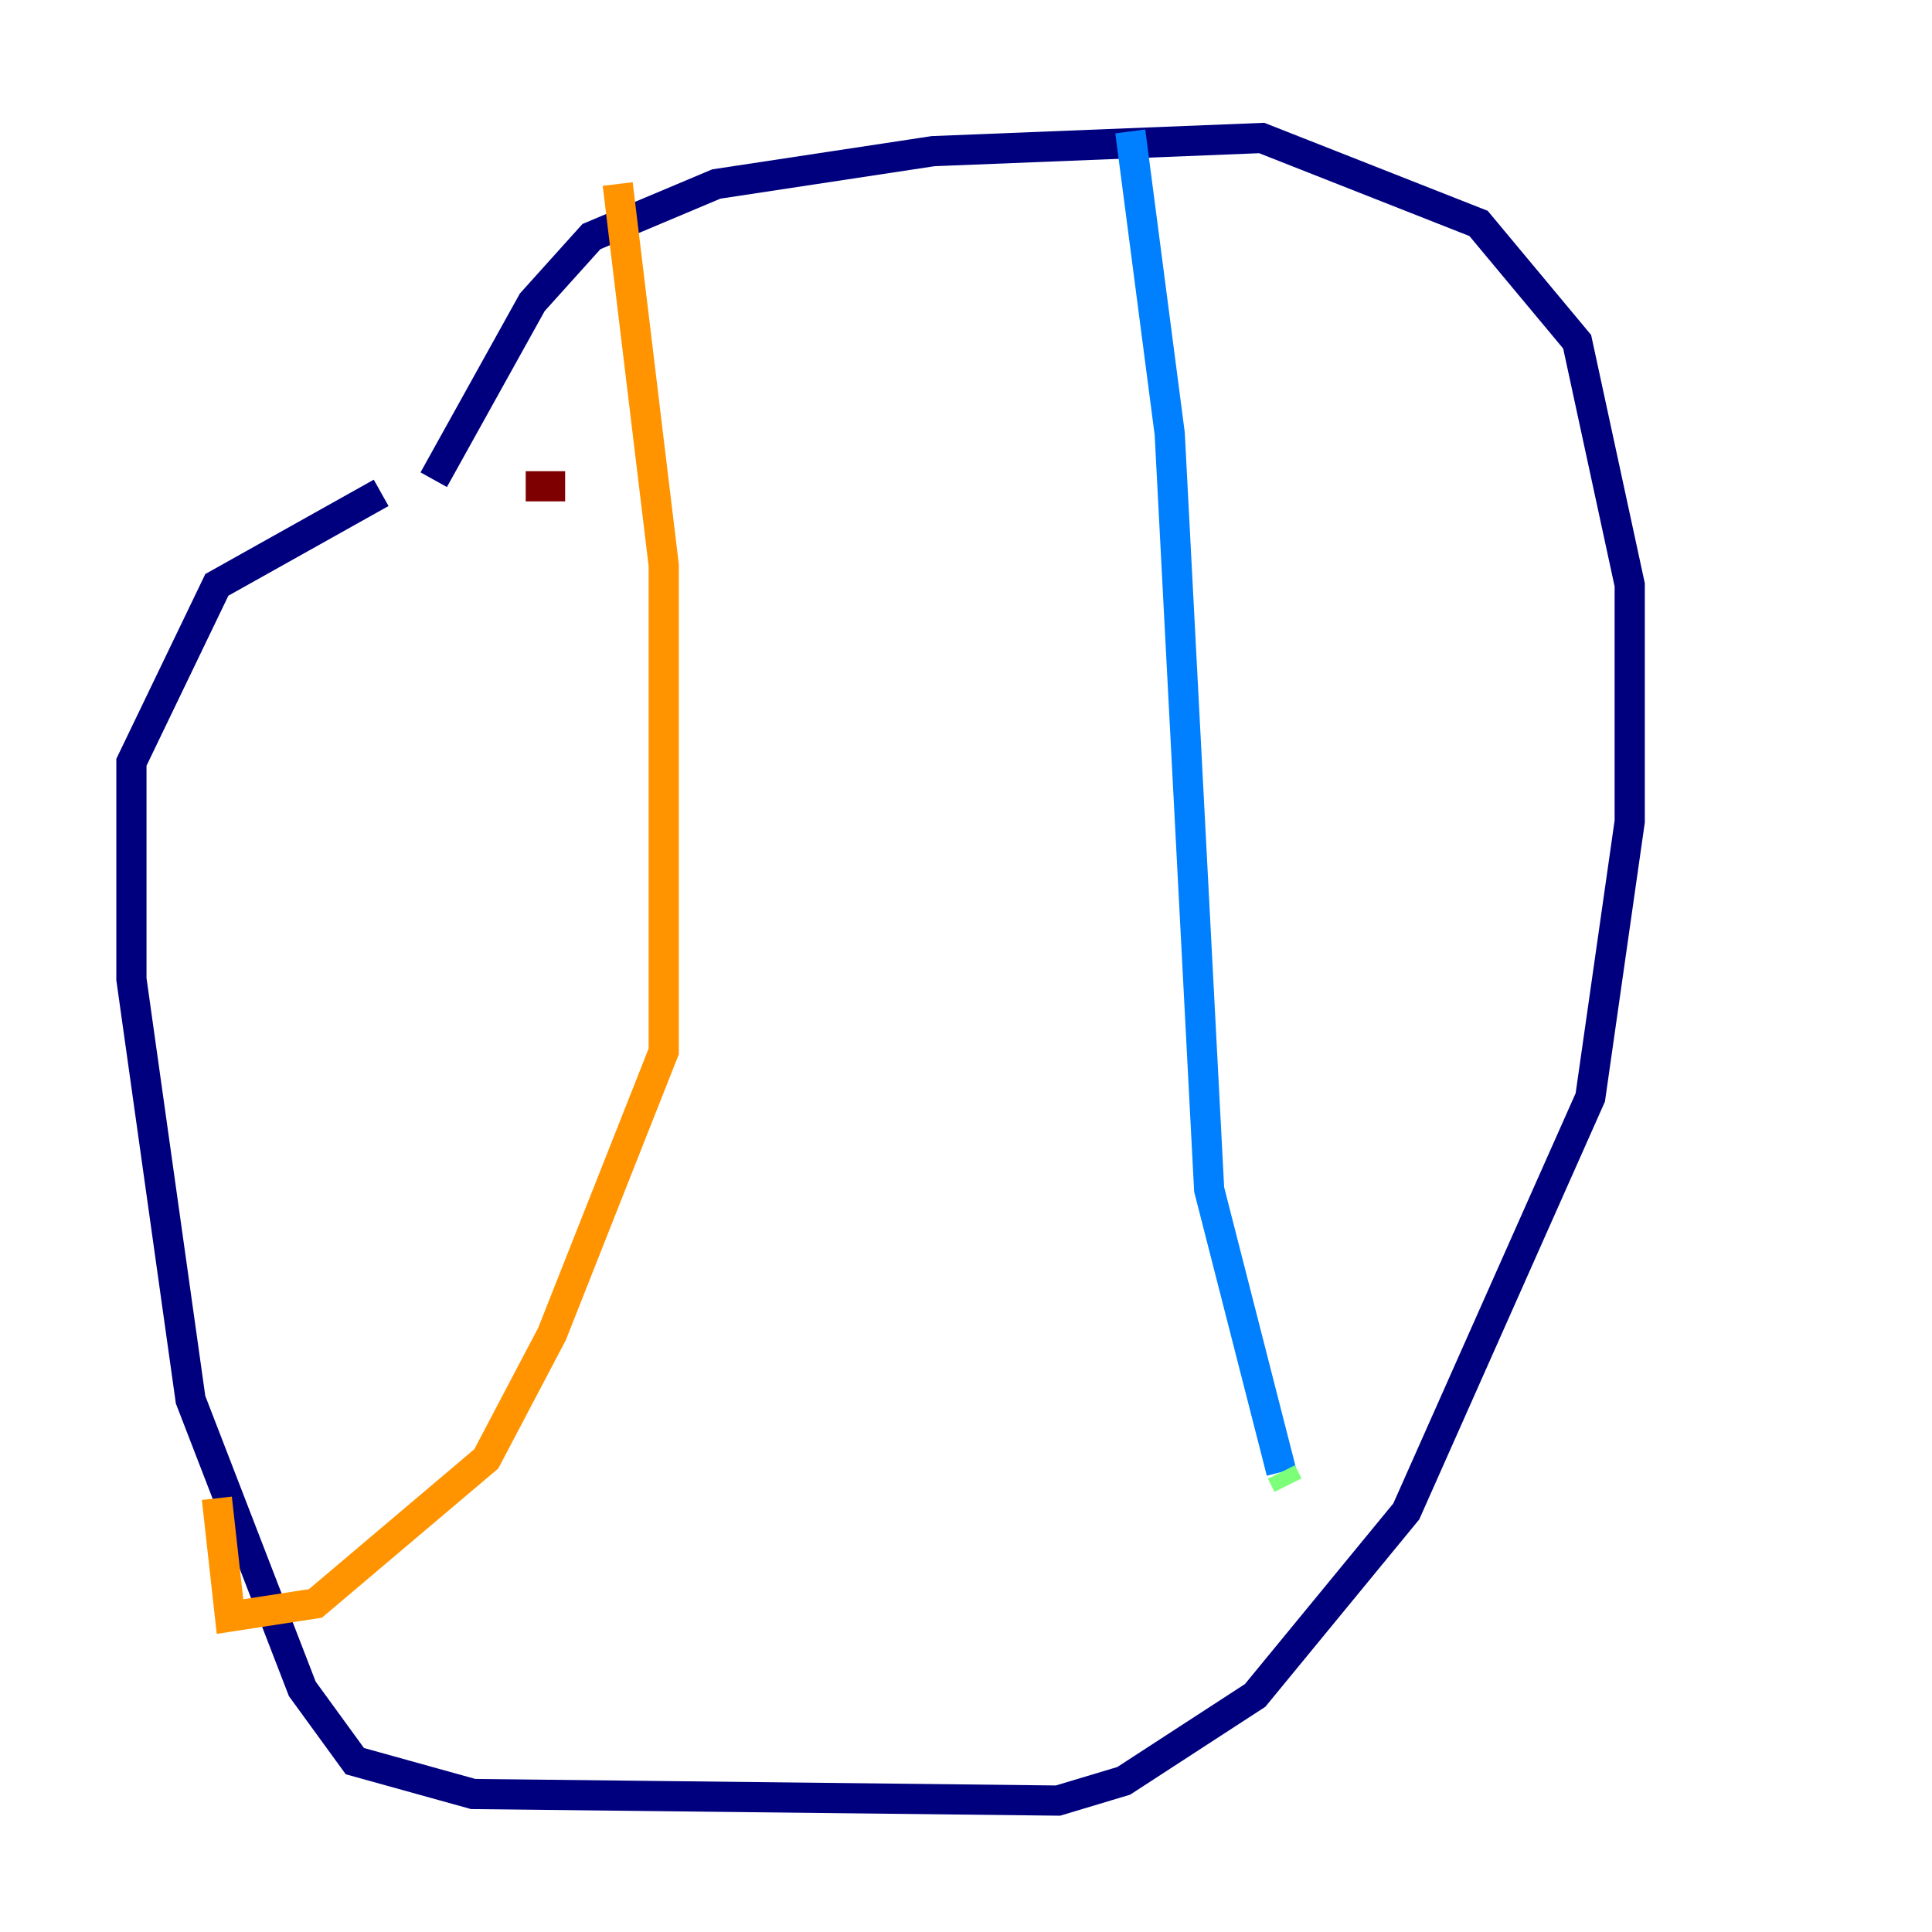 <?xml version="1.0" encoding="utf-8" ?>
<svg baseProfile="tiny" height="128" version="1.2" viewBox="0,0,128,128" width="128" xmlns="http://www.w3.org/2000/svg" xmlns:ev="http://www.w3.org/2001/xml-events" xmlns:xlink="http://www.w3.org/1999/xlink"><defs /><polyline fill="none" points="28.735,31.782 35.265,20.027 39.184,15.674 47.456,12.191 61.823,10.014 83.592,9.143 97.959,14.803 104.49,22.64 107.973,38.748 107.973,54.422 105.361,72.707 93.17,100.136 83.156,112.326 74.449,117.986 70.095,119.293 31.347,118.857 23.51,116.68 20.027,111.891 12.626,92.735 8.707,64.871 8.707,50.503 14.367,38.748 25.252,32.653" stroke="#00007f" stroke-width="2" /><polyline fill="none" points="74.884,8.707 77.497,28.735 80.109,78.803 84.898,97.524" stroke="#0080ff" stroke-width="2" /><polyline fill="none" points="84.898,97.524 85.333,98.395" stroke="#7cff79" stroke-width="2" /><polyline fill="none" points="40.925,12.191 43.973,37.442 43.973,69.66 36.571,88.381 32.218,96.653 20.898,106.231 15.238,107.102 14.367,99.265" stroke="#ff9400" stroke-width="2" /><polyline fill="none" points="34.83,32.218 37.442,32.218" stroke="#7f0000" stroke-width="2" /></svg>